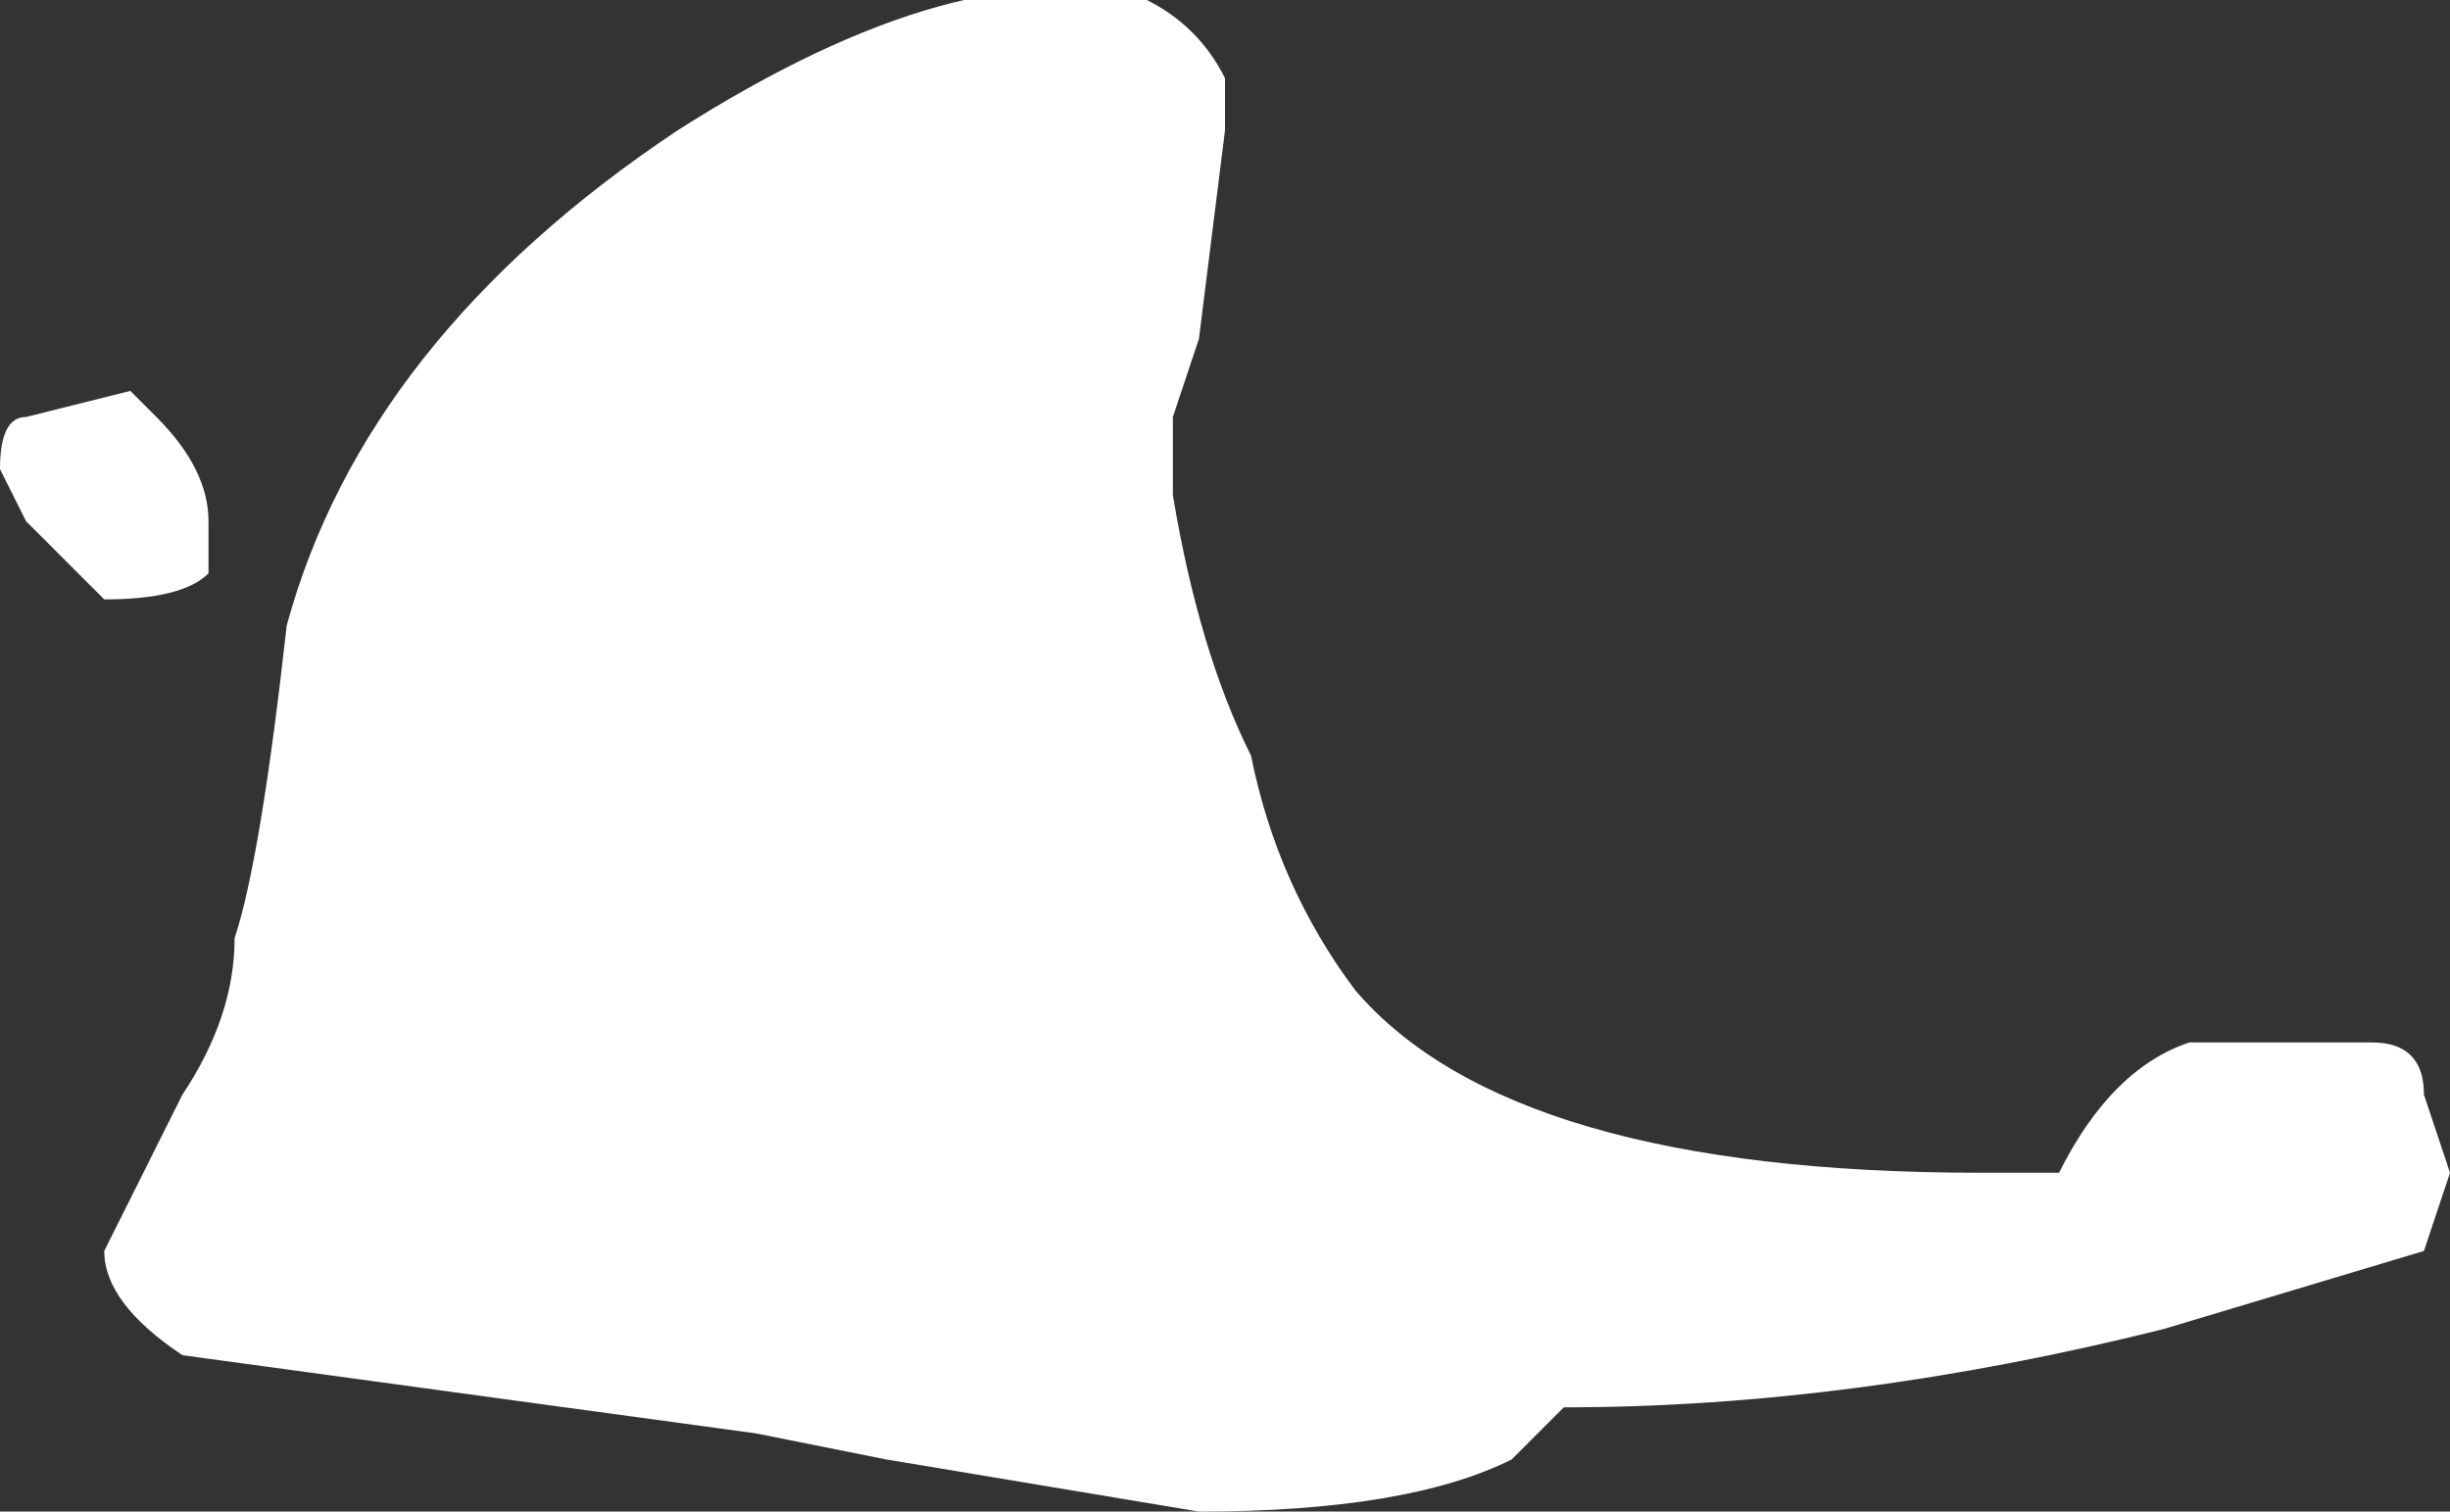 <?xml version="1.0" encoding="UTF-8" standalone="no"?>
<svg xmlns:ffdec="https://www.free-decompiler.com/flash" xmlns:xlink="http://www.w3.org/1999/xlink" ffdec:objectType="shape" height="2.9px" width="4.7px" xmlns="http://www.w3.org/2000/svg">
  <rect width="100%" height="100%" fill="#333333" stroke="none"/>
  <g transform="matrix(1.0, 0.0, 0.0, 1.0, 2.4, 1.95)">
    <path d="M-0.05 -1.8 L-0.05 -1.7 -0.1 -1.3 -0.15 -1.15 -0.15 -1.0 Q-0.1 -0.7 0.0 -0.5 0.05 -0.25 0.2 -0.05 0.5 0.3 1.4 0.3 L1.55 0.3 Q1.65 0.1 1.8 0.05 L2.15 0.05 Q2.25 0.05 2.25 0.15 L2.3 0.3 2.25 0.45 1.75 0.6 Q1.15 0.75 0.6 0.75 L0.5 0.85 Q0.3 0.95 -0.1 0.95 L-0.7 0.85 -0.95 0.8 -2.05 0.65 Q-2.2 0.55 -2.2 0.45 L-2.05 0.15 Q-1.95 0.0 -1.95 -0.15 -1.9 -0.3 -1.85 -0.75 -1.7 -1.3 -1.1 -1.7 -0.55 -2.05 -0.2 -1.95 -0.1 -1.9 -0.05 -1.8 M-2.0 -0.95 L-2.0 -0.85 Q-2.05 -0.8 -2.2 -0.8 L-2.35 -0.95 -2.4 -1.05 Q-2.4 -1.15 -2.35 -1.15 L-2.15 -1.2 -2.1 -1.15 Q-2.0 -1.05 -2.0 -0.95" fill="#ffffff" fill-rule="evenodd" stroke="none"/>
  </g>
</svg>
